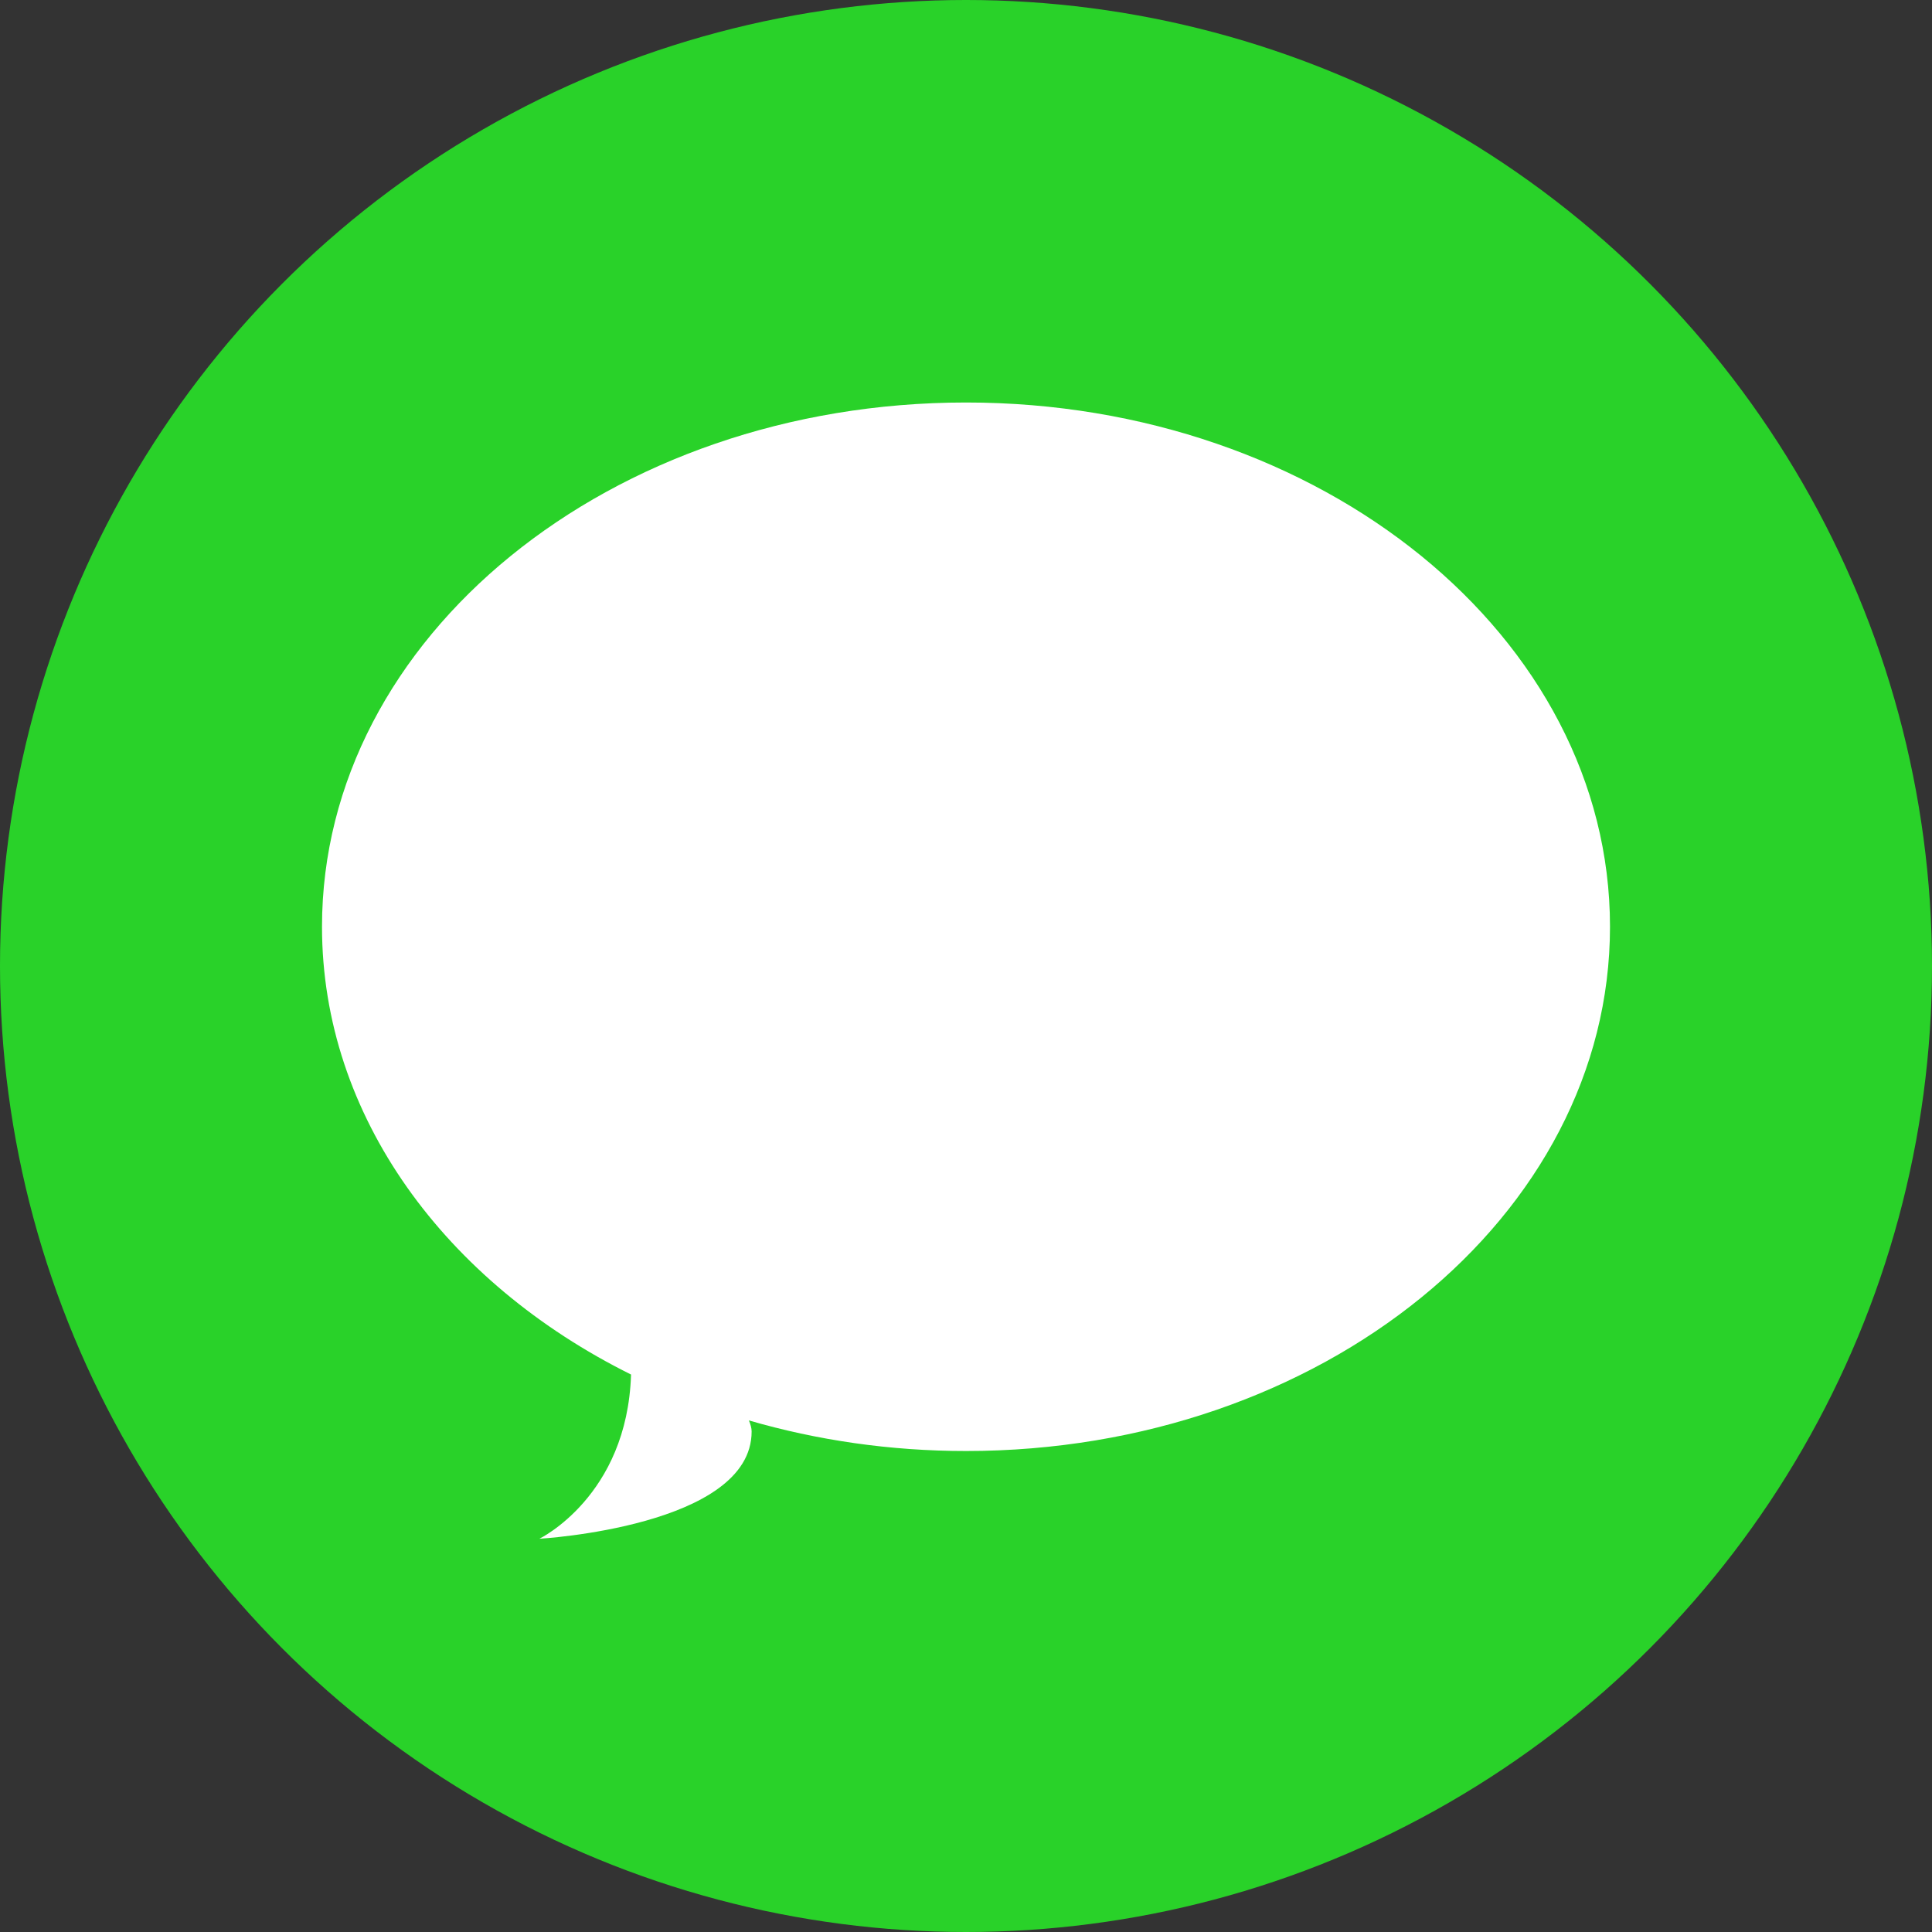 <svg xmlns="http://www.w3.org/2000/svg" width="24" height="24" viewBox="0 0 24 24">
  <rect x="0" y="0" width="24" height="24" fill="#333333" stroke="none"/>
  <g fill="none" fill-rule="evenodd">
    <circle cx="12" cy="12" r="12" fill="#29D229" fill-rule="nonzero"/>
    <path fill="#FFF" d="M12,5 C7.582,5 4,7.915 4,11.512 C4,13.868 5.537,15.932 7.839,17.075 C7.792,18.588 6.7,19.115 6.7,19.115 C6.7,19.115 9.338,18.964 9.337,17.782 C9.337,17.741 9.324,17.695 9.303,17.645 C10.146,17.89 11.054,18.025 12,18.025 C16.418,18.025 20,15.109 20,11.512 C20,7.915 16.418,5 12,5"/>
  </g>
</svg>
